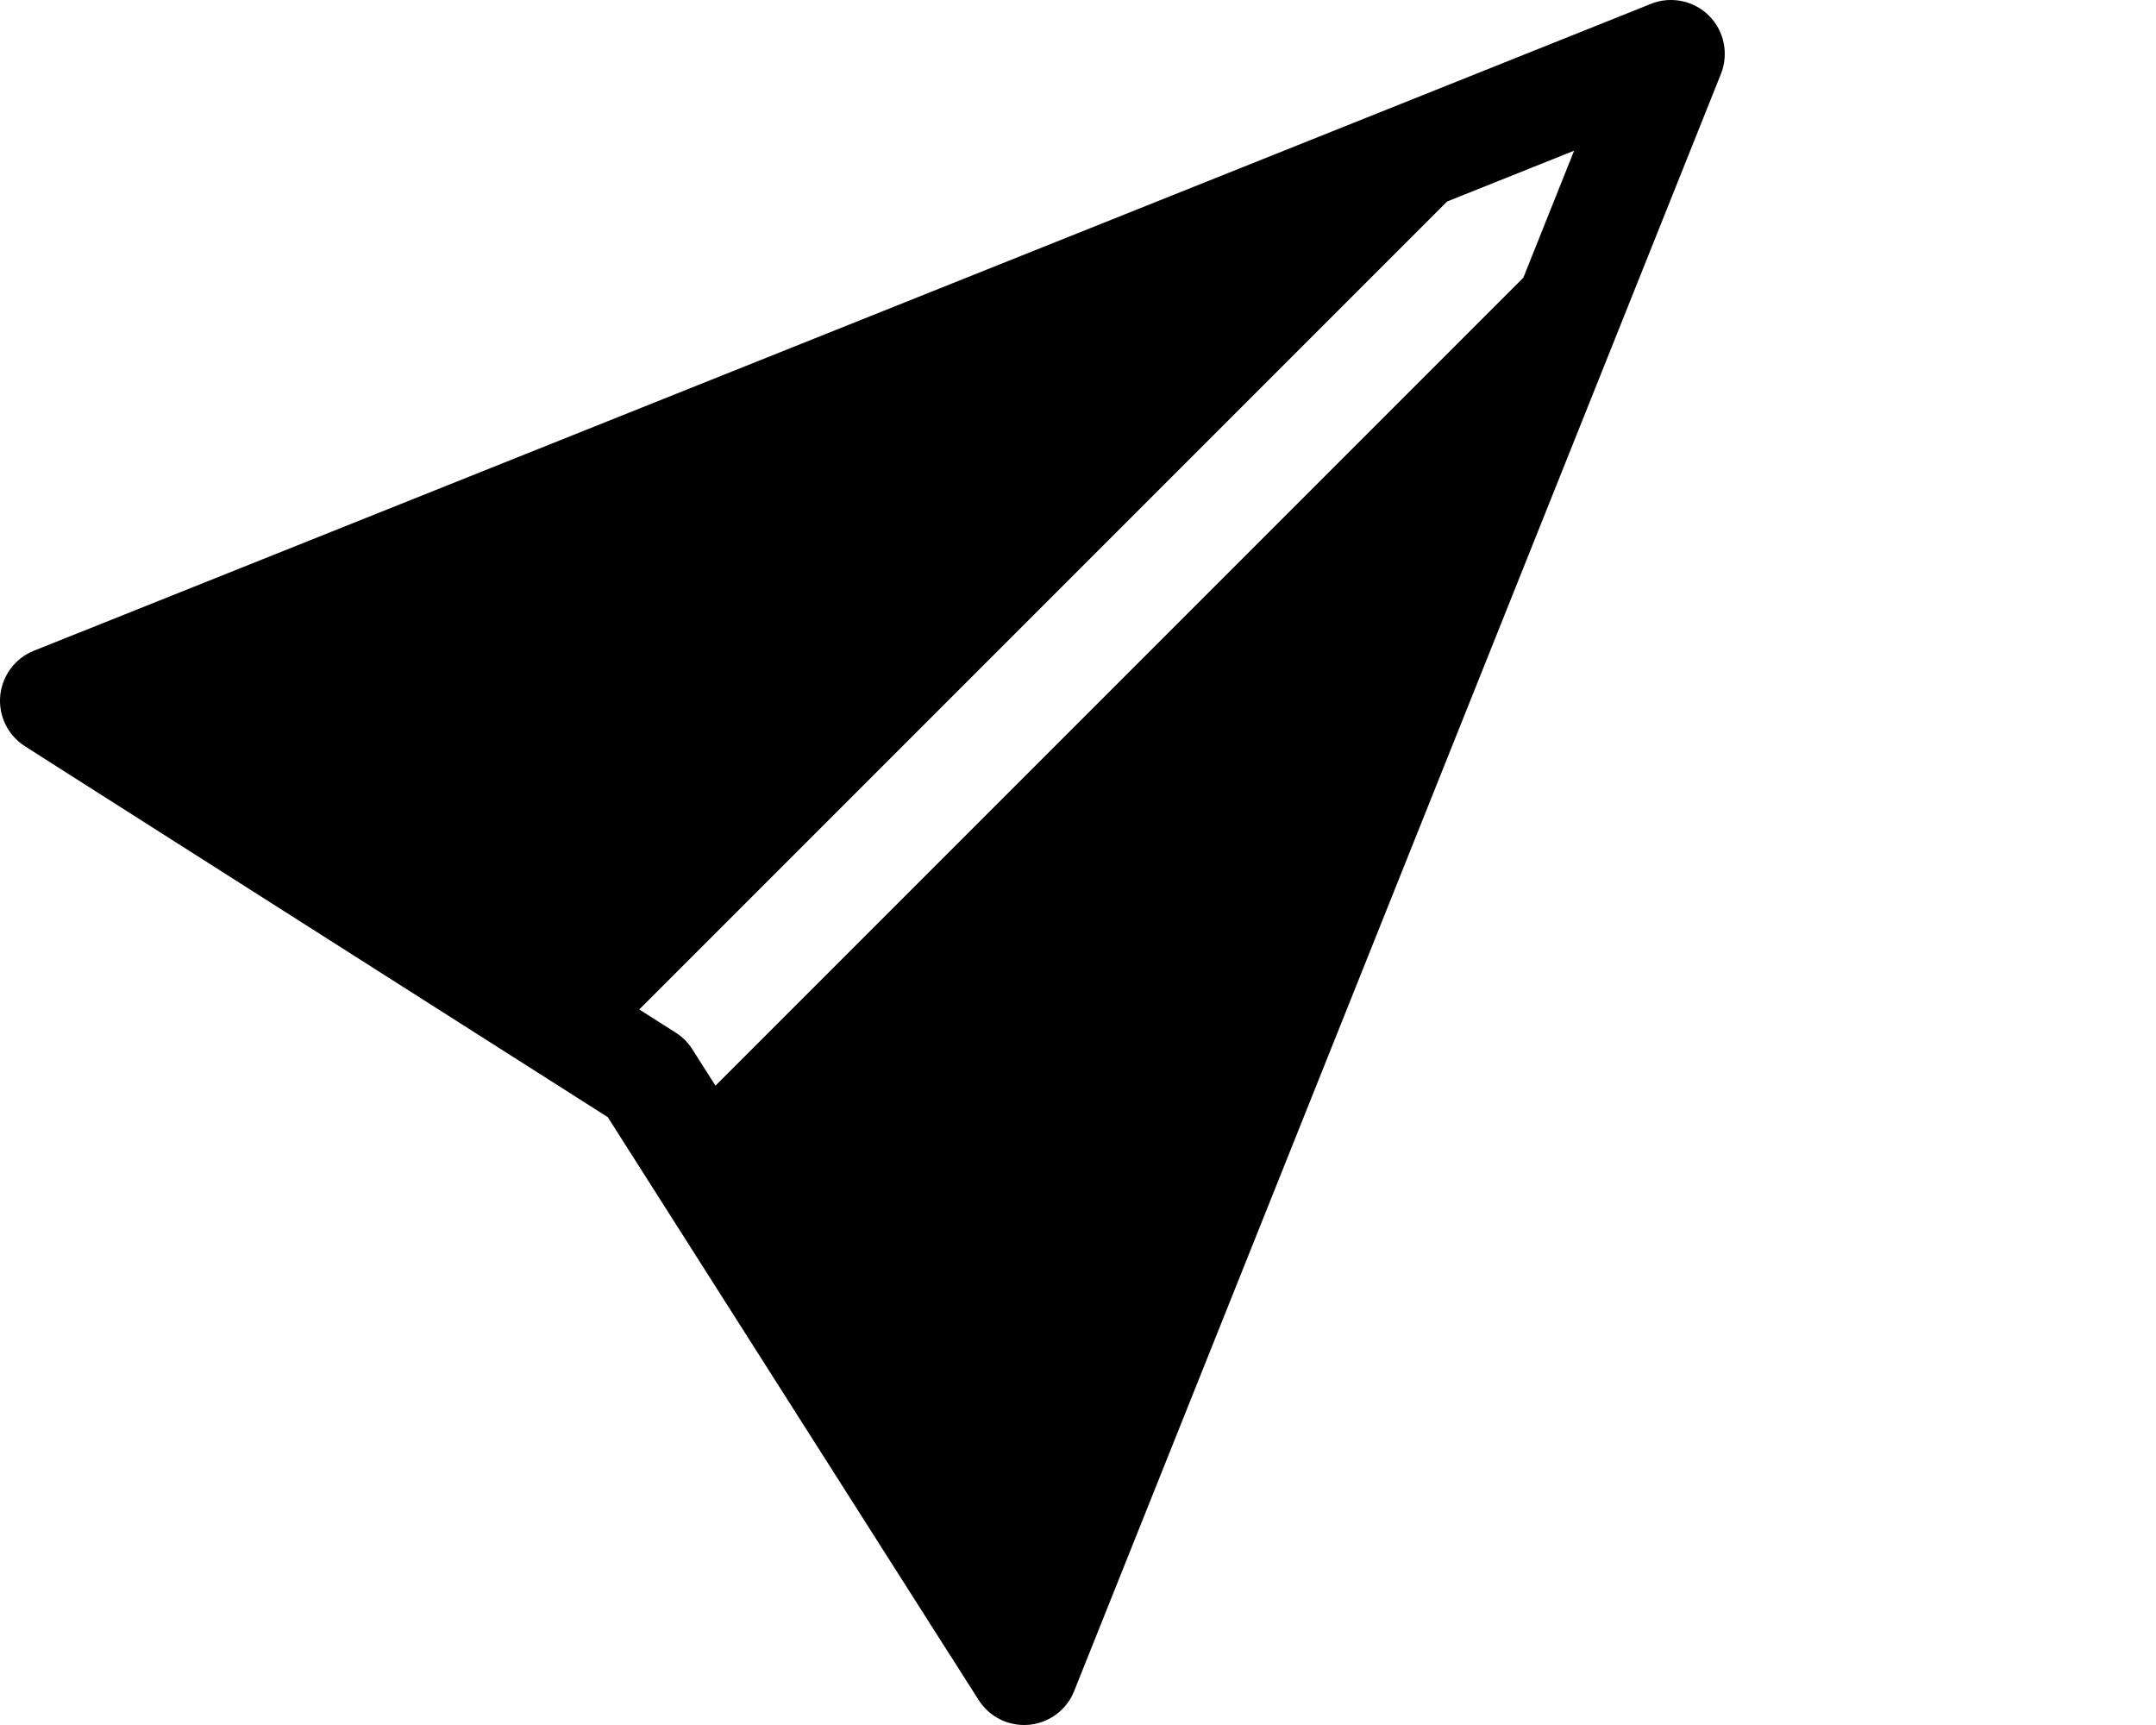 <svg width="20" height="16" viewBox="0 0 20 16" fill="none" xmlns="http://www.w3.org/2000/svg">
<path d="M15.964 0.686C16.038 0.5 15.995 0.288 15.854 0.146C15.712 0.005 15.5 -0.039 15.314 0.036L0.767 5.855L0.766 5.855L0.314 6.036C0.14 6.105 0.02 6.267 0.002 6.454C-0.015 6.64 0.073 6.821 0.232 6.922L0.641 7.183L0.643 7.184L5.638 10.362L8.816 15.357L8.818 15.359L9.078 15.768C9.179 15.927 9.36 16.015 9.546 15.998C9.733 15.98 9.895 15.86 9.964 15.686L15.964 0.686ZM14.131 2.576L6.637 10.07L6.422 9.732C6.383 9.67 6.33 9.617 6.268 9.578L5.93 9.363L13.424 1.869L14.602 1.398L14.131 2.576Z" fill="black"/>
</svg>
